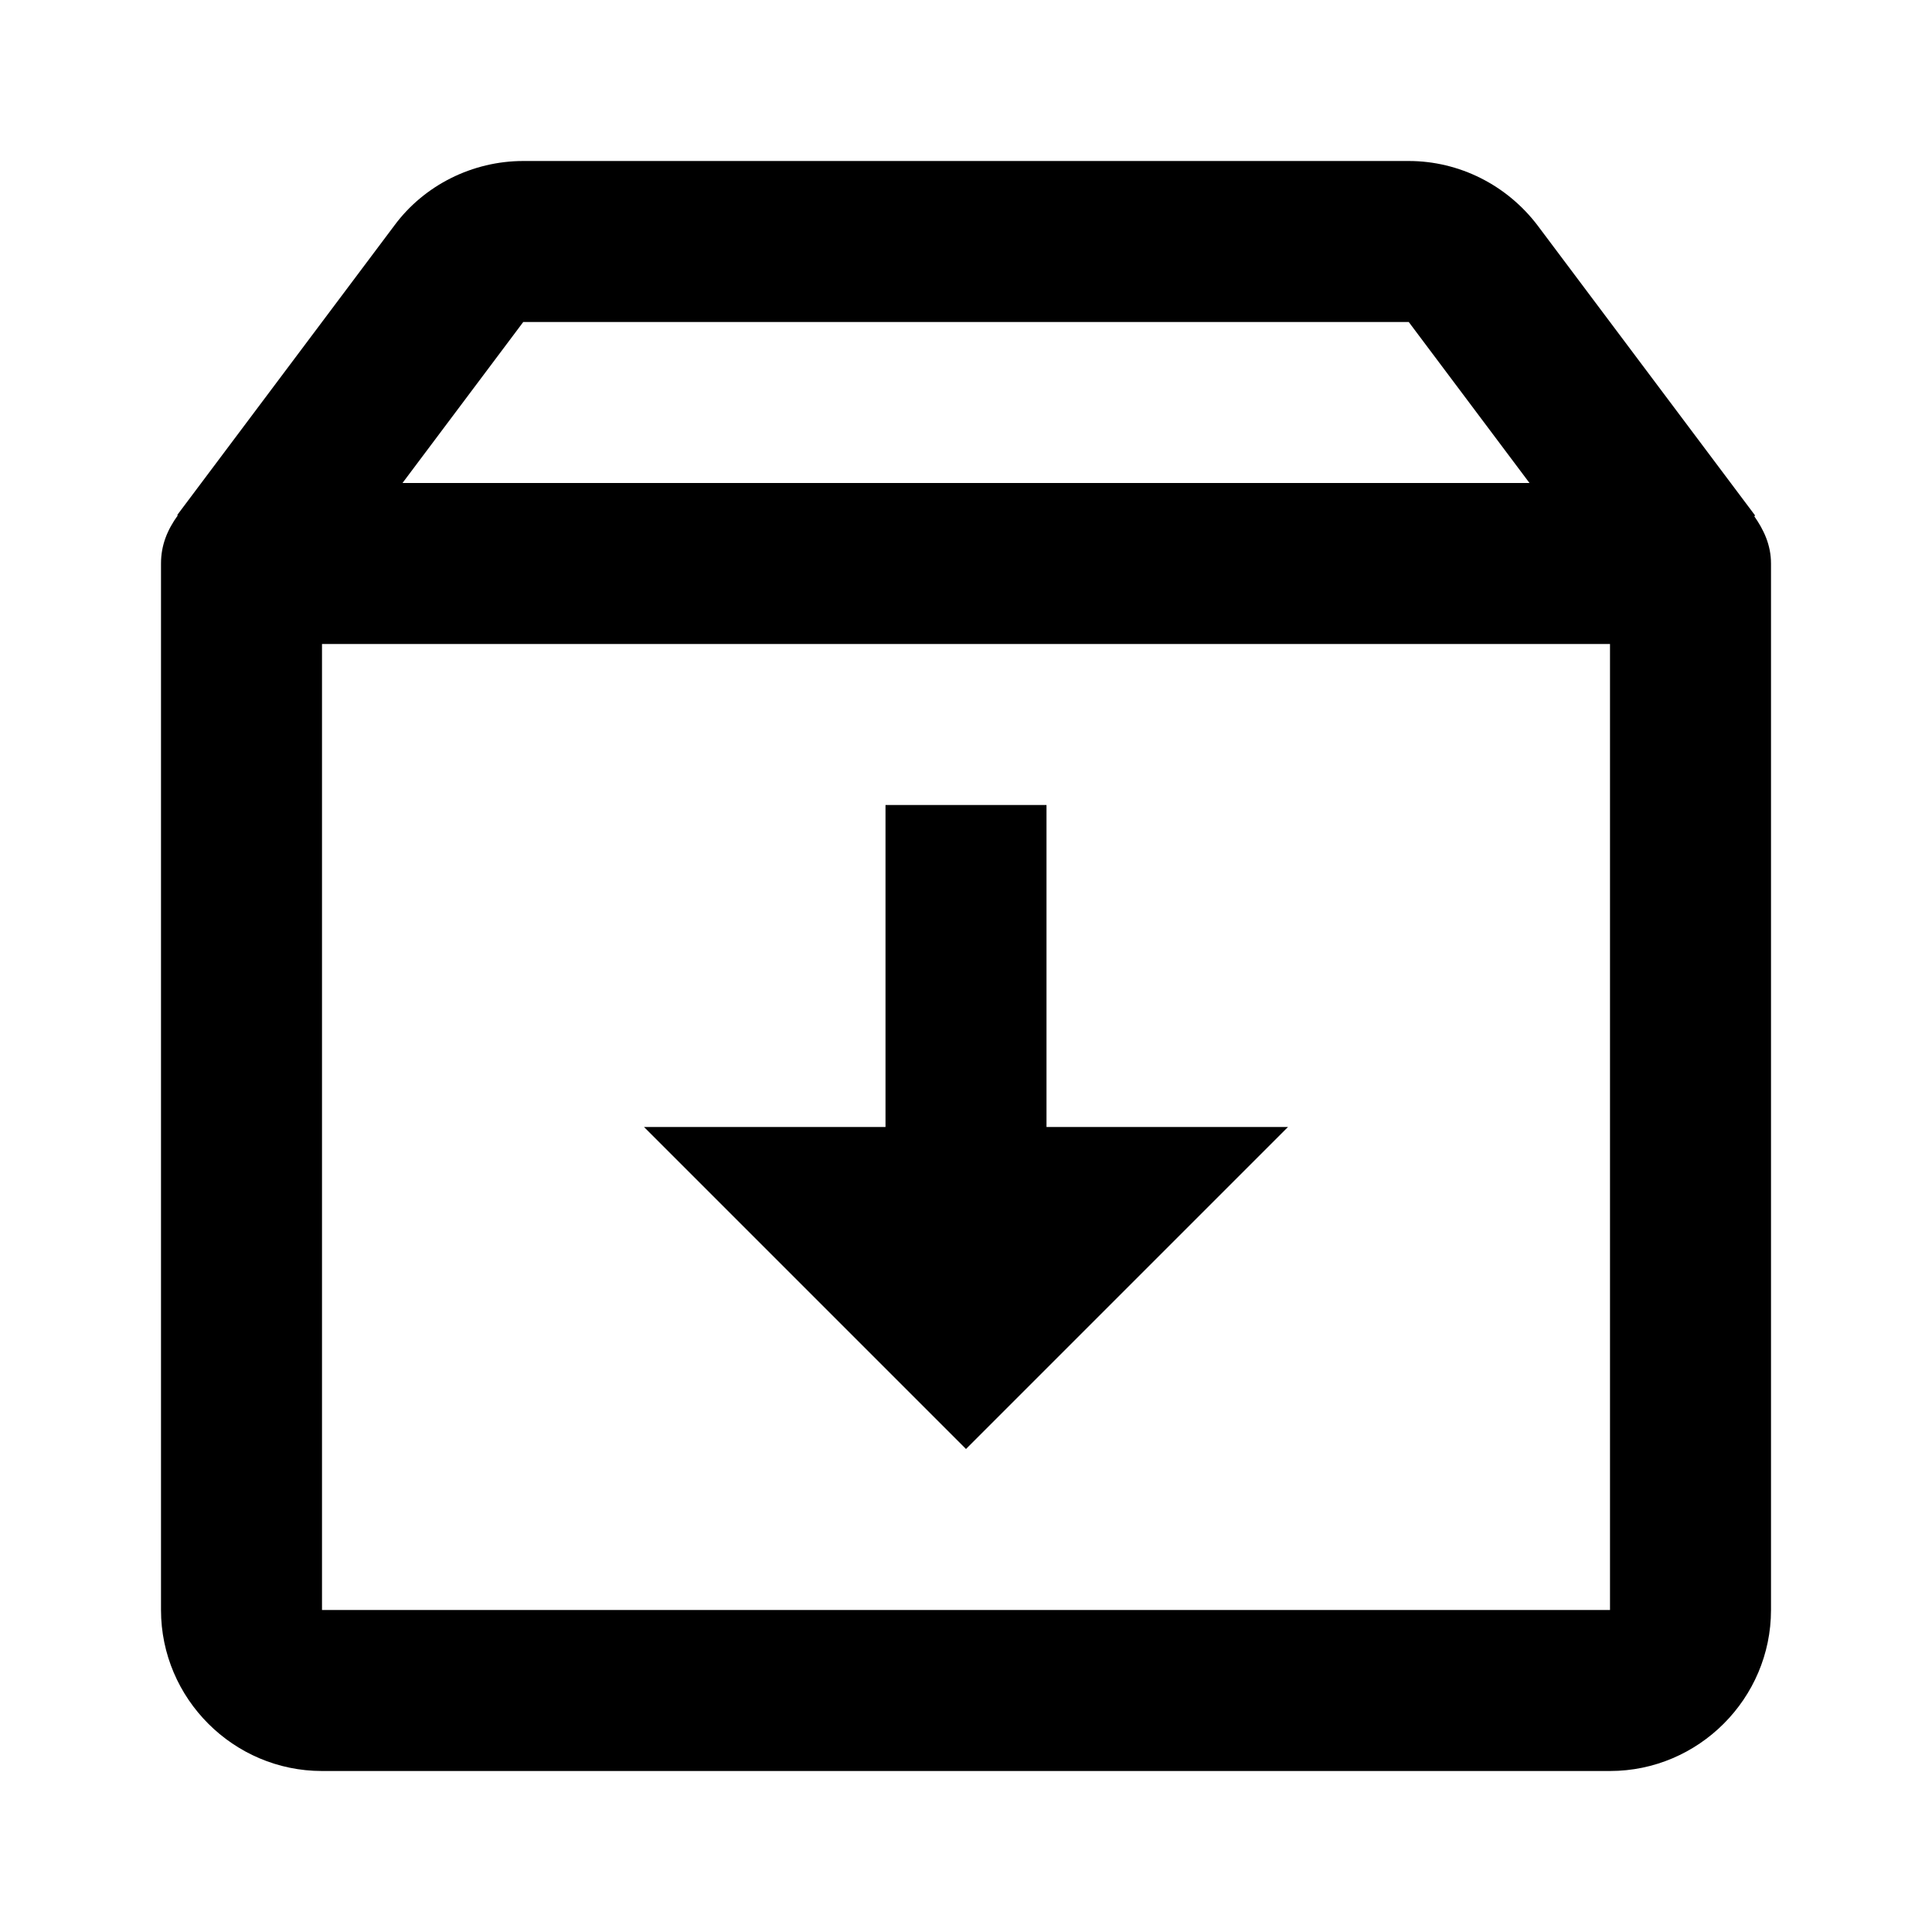 <svg xmlns="http://www.w3.org/2000/svg" width="24" height="24"><!--Boxicons v3.0 https://boxicons.com | License  https://docs.boxicons.com/free--><path d="m21.8 6.4-2.7-3.6c-.38-.5-.97-.8-1.6-.8h-11c-.63 0-1.23.3-1.6.8L2.2 6.4h.01c-.13.18-.21.37-.21.6v13c0 1.1.9 2 2 2h16c1.1 0 2-.9 2-2V7c0-.23-.09-.42-.21-.59h.01ZM6.5 4h11L19 6H5zM4 20V8h16v12z"/><path d="M13 10h-2v4H8l4 4 4-4h-3z"/></svg>